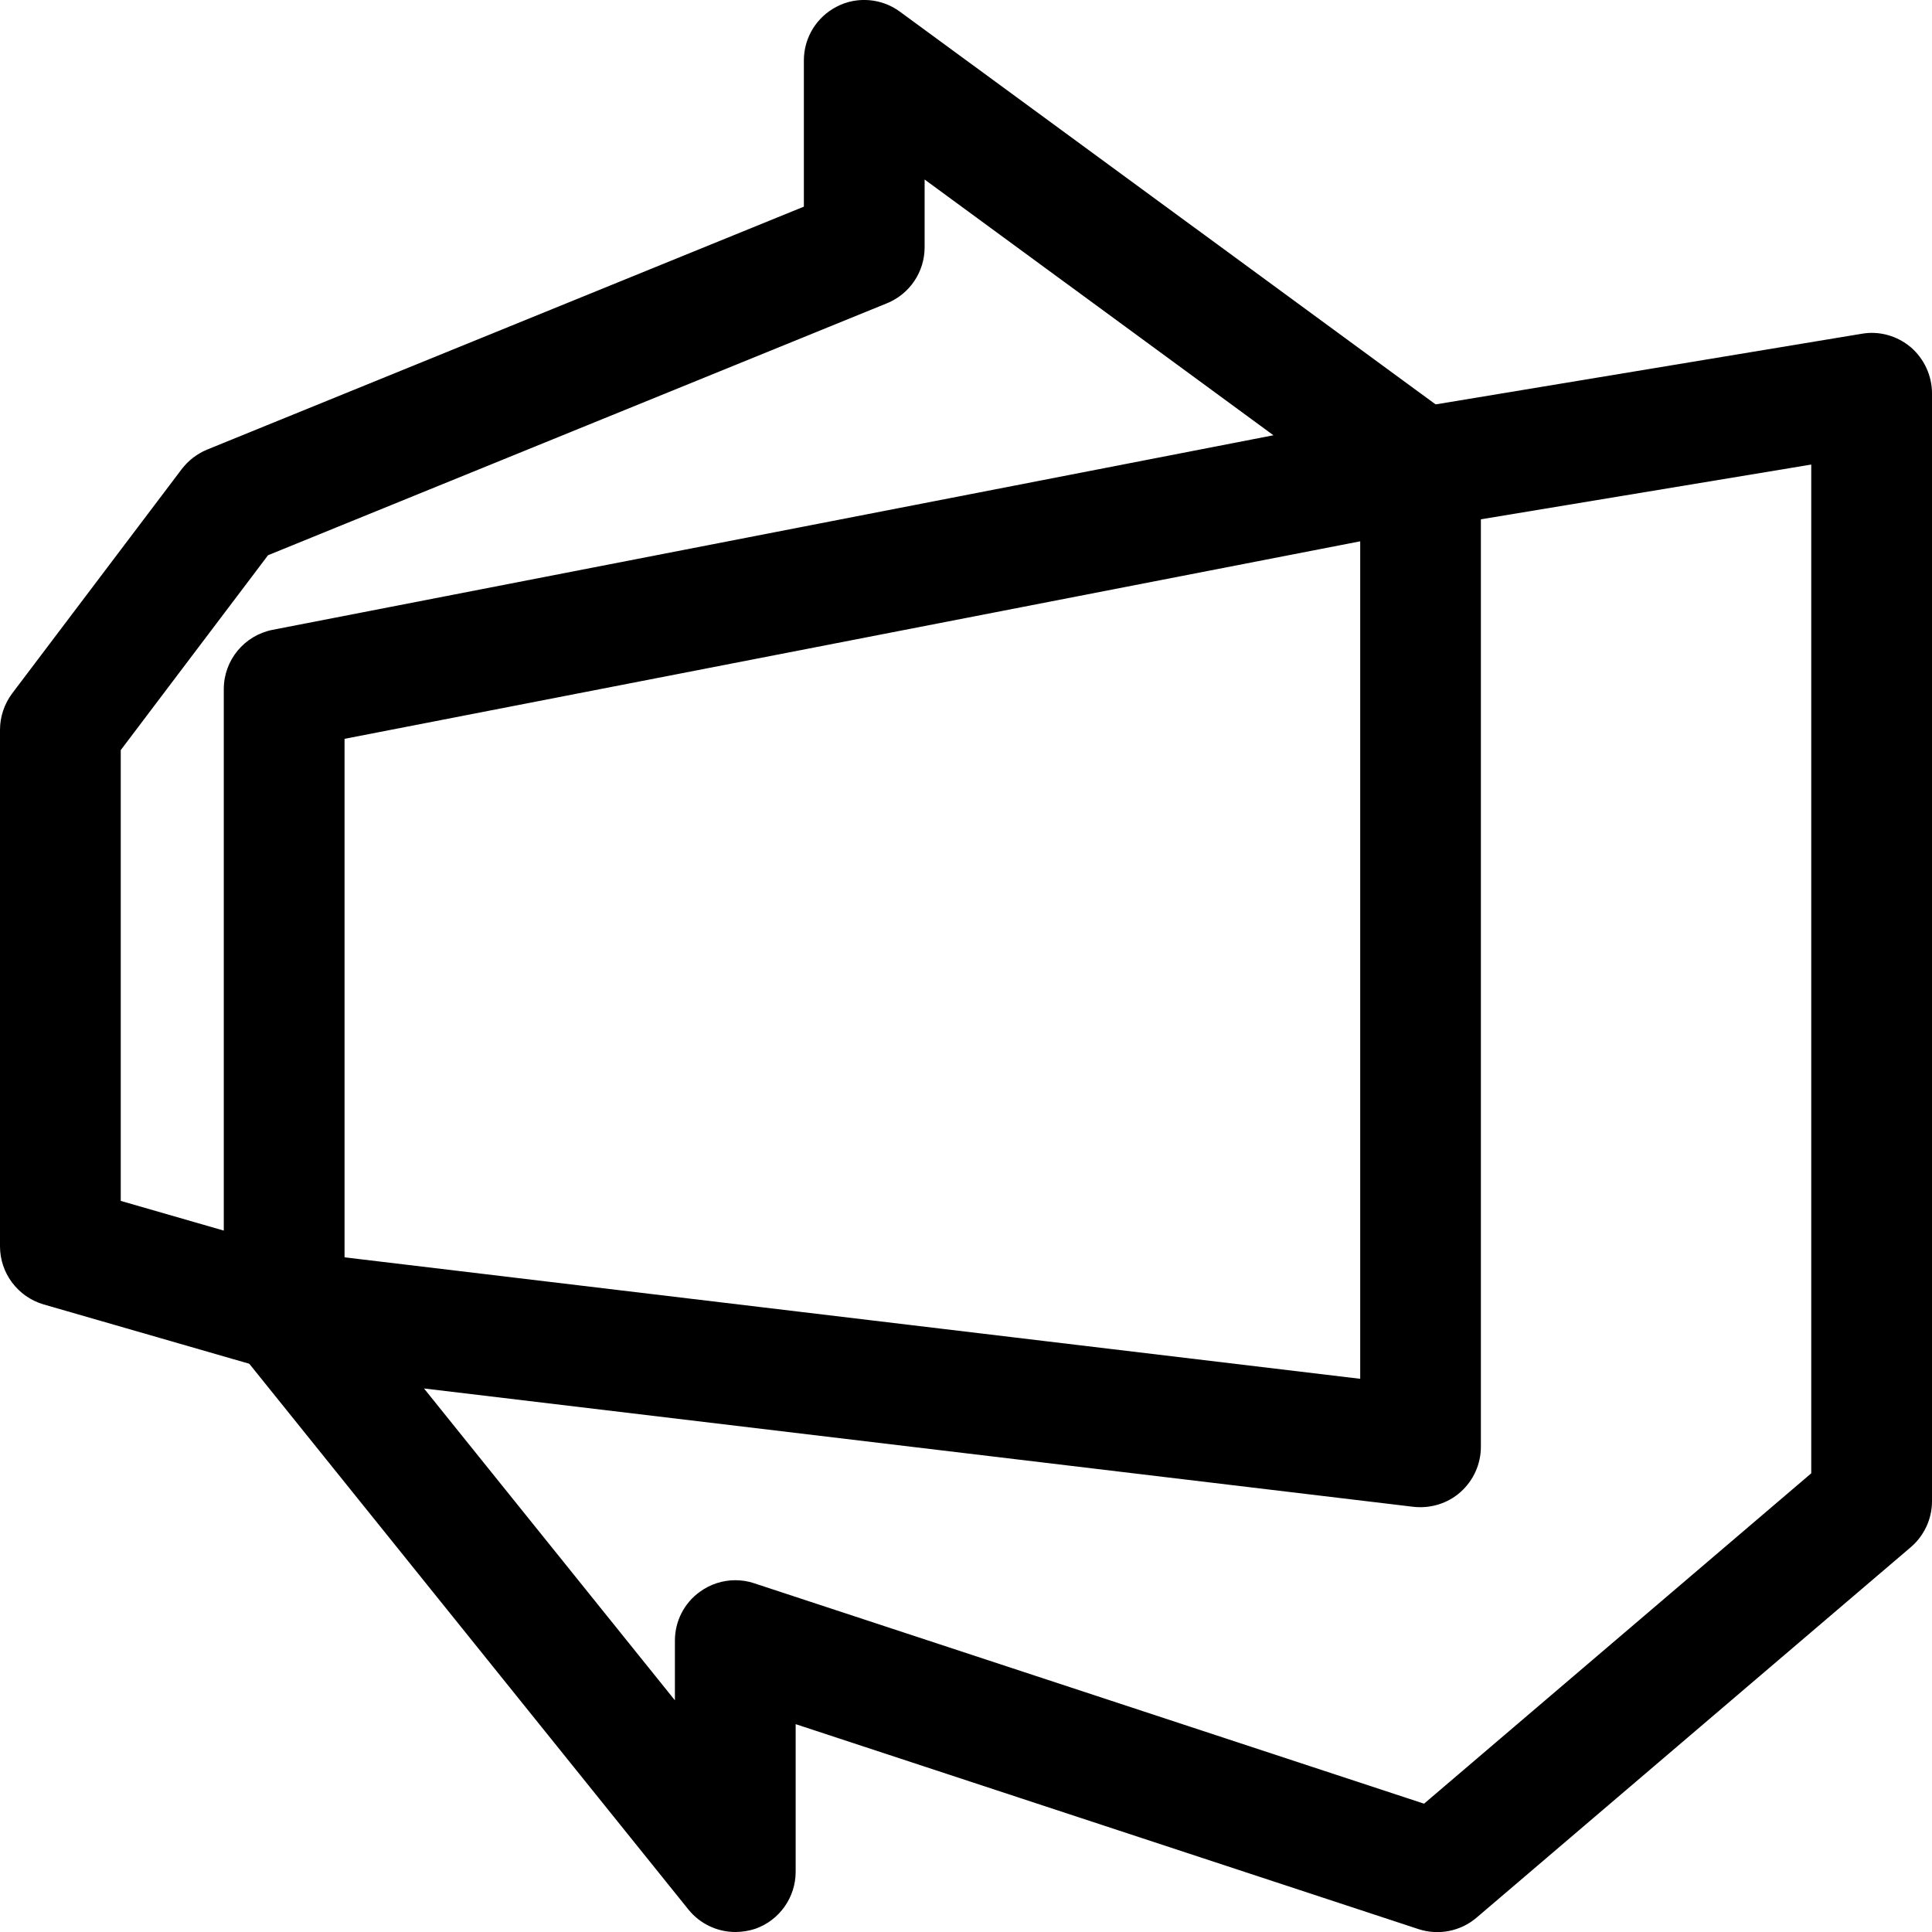 <svg xmlns="http://www.w3.org/2000/svg" enable-background="new 0 0 24 24" viewBox="0 0 24 24"><path d="M3.53,17.035c-0.069,0-0.14-0.01-0.208-0.029l-2.78-0.802C0.221,16.11,0,15.816,0,15.482V9.066c0-0.163,0.054-0.322,0.151-0.452l2.106-2.786C2.34,5.72,2.448,5.637,2.573,5.585l7.413-3.018V0.75c0-0.283,0.159-0.541,0.411-0.669c0.248-0.128,0.554-0.104,0.782,0.064l6.909,5.065c0.24,0.176,0.354,0.478,0.288,0.769c-0.064,0.291-0.296,0.515-0.588,0.572L4.28,9.178v7.106c0,0.236-0.11,0.458-0.299,0.599C3.85,16.983,3.691,17.035,3.53,17.035z M1.5,14.918l1.28,0.369V8.56c0-0.359,0.255-0.667,0.606-0.736l12.433-2.417L11.486,2.23v0.842c0,0.305-0.185,0.58-0.467,0.695L3.33,6.897L1.5,9.318V14.918z"/><path d="M9.135,24c-0.223,0-0.439-0.1-0.584-0.28l-5.604-6.965c-0.191-0.238-0.22-0.567-0.072-0.834c0.148-0.267,0.443-0.417,0.745-0.381l13.277,1.588V5.815c0-0.367,0.266-0.68,0.627-0.74l5.604-0.929c0.217-0.038,0.439,0.025,0.608,0.167C23.903,4.457,24,4.667,24,4.887v13.762c0,0.22-0.097,0.428-0.264,0.571l-5.394,4.602c-0.199,0.17-0.473,0.223-0.721,0.142l-7.737-2.546v1.834c0,0.318-0.201,0.602-0.501,0.708C9.303,23.986,9.218,24,9.135,24z M9.135,19.63c0.079,0,0.158,0.012,0.234,0.038l8.321,2.738l4.81-4.104V5.771l-4.104,0.68v11.522c0,0.214-0.092,0.418-0.252,0.561c-0.159,0.143-0.375,0.208-0.587,0.184l-12.29-1.47l3.117,3.874V20.38c0-0.241,0.115-0.467,0.311-0.607C8.824,19.679,8.979,19.63,9.135,19.63z"/></svg>